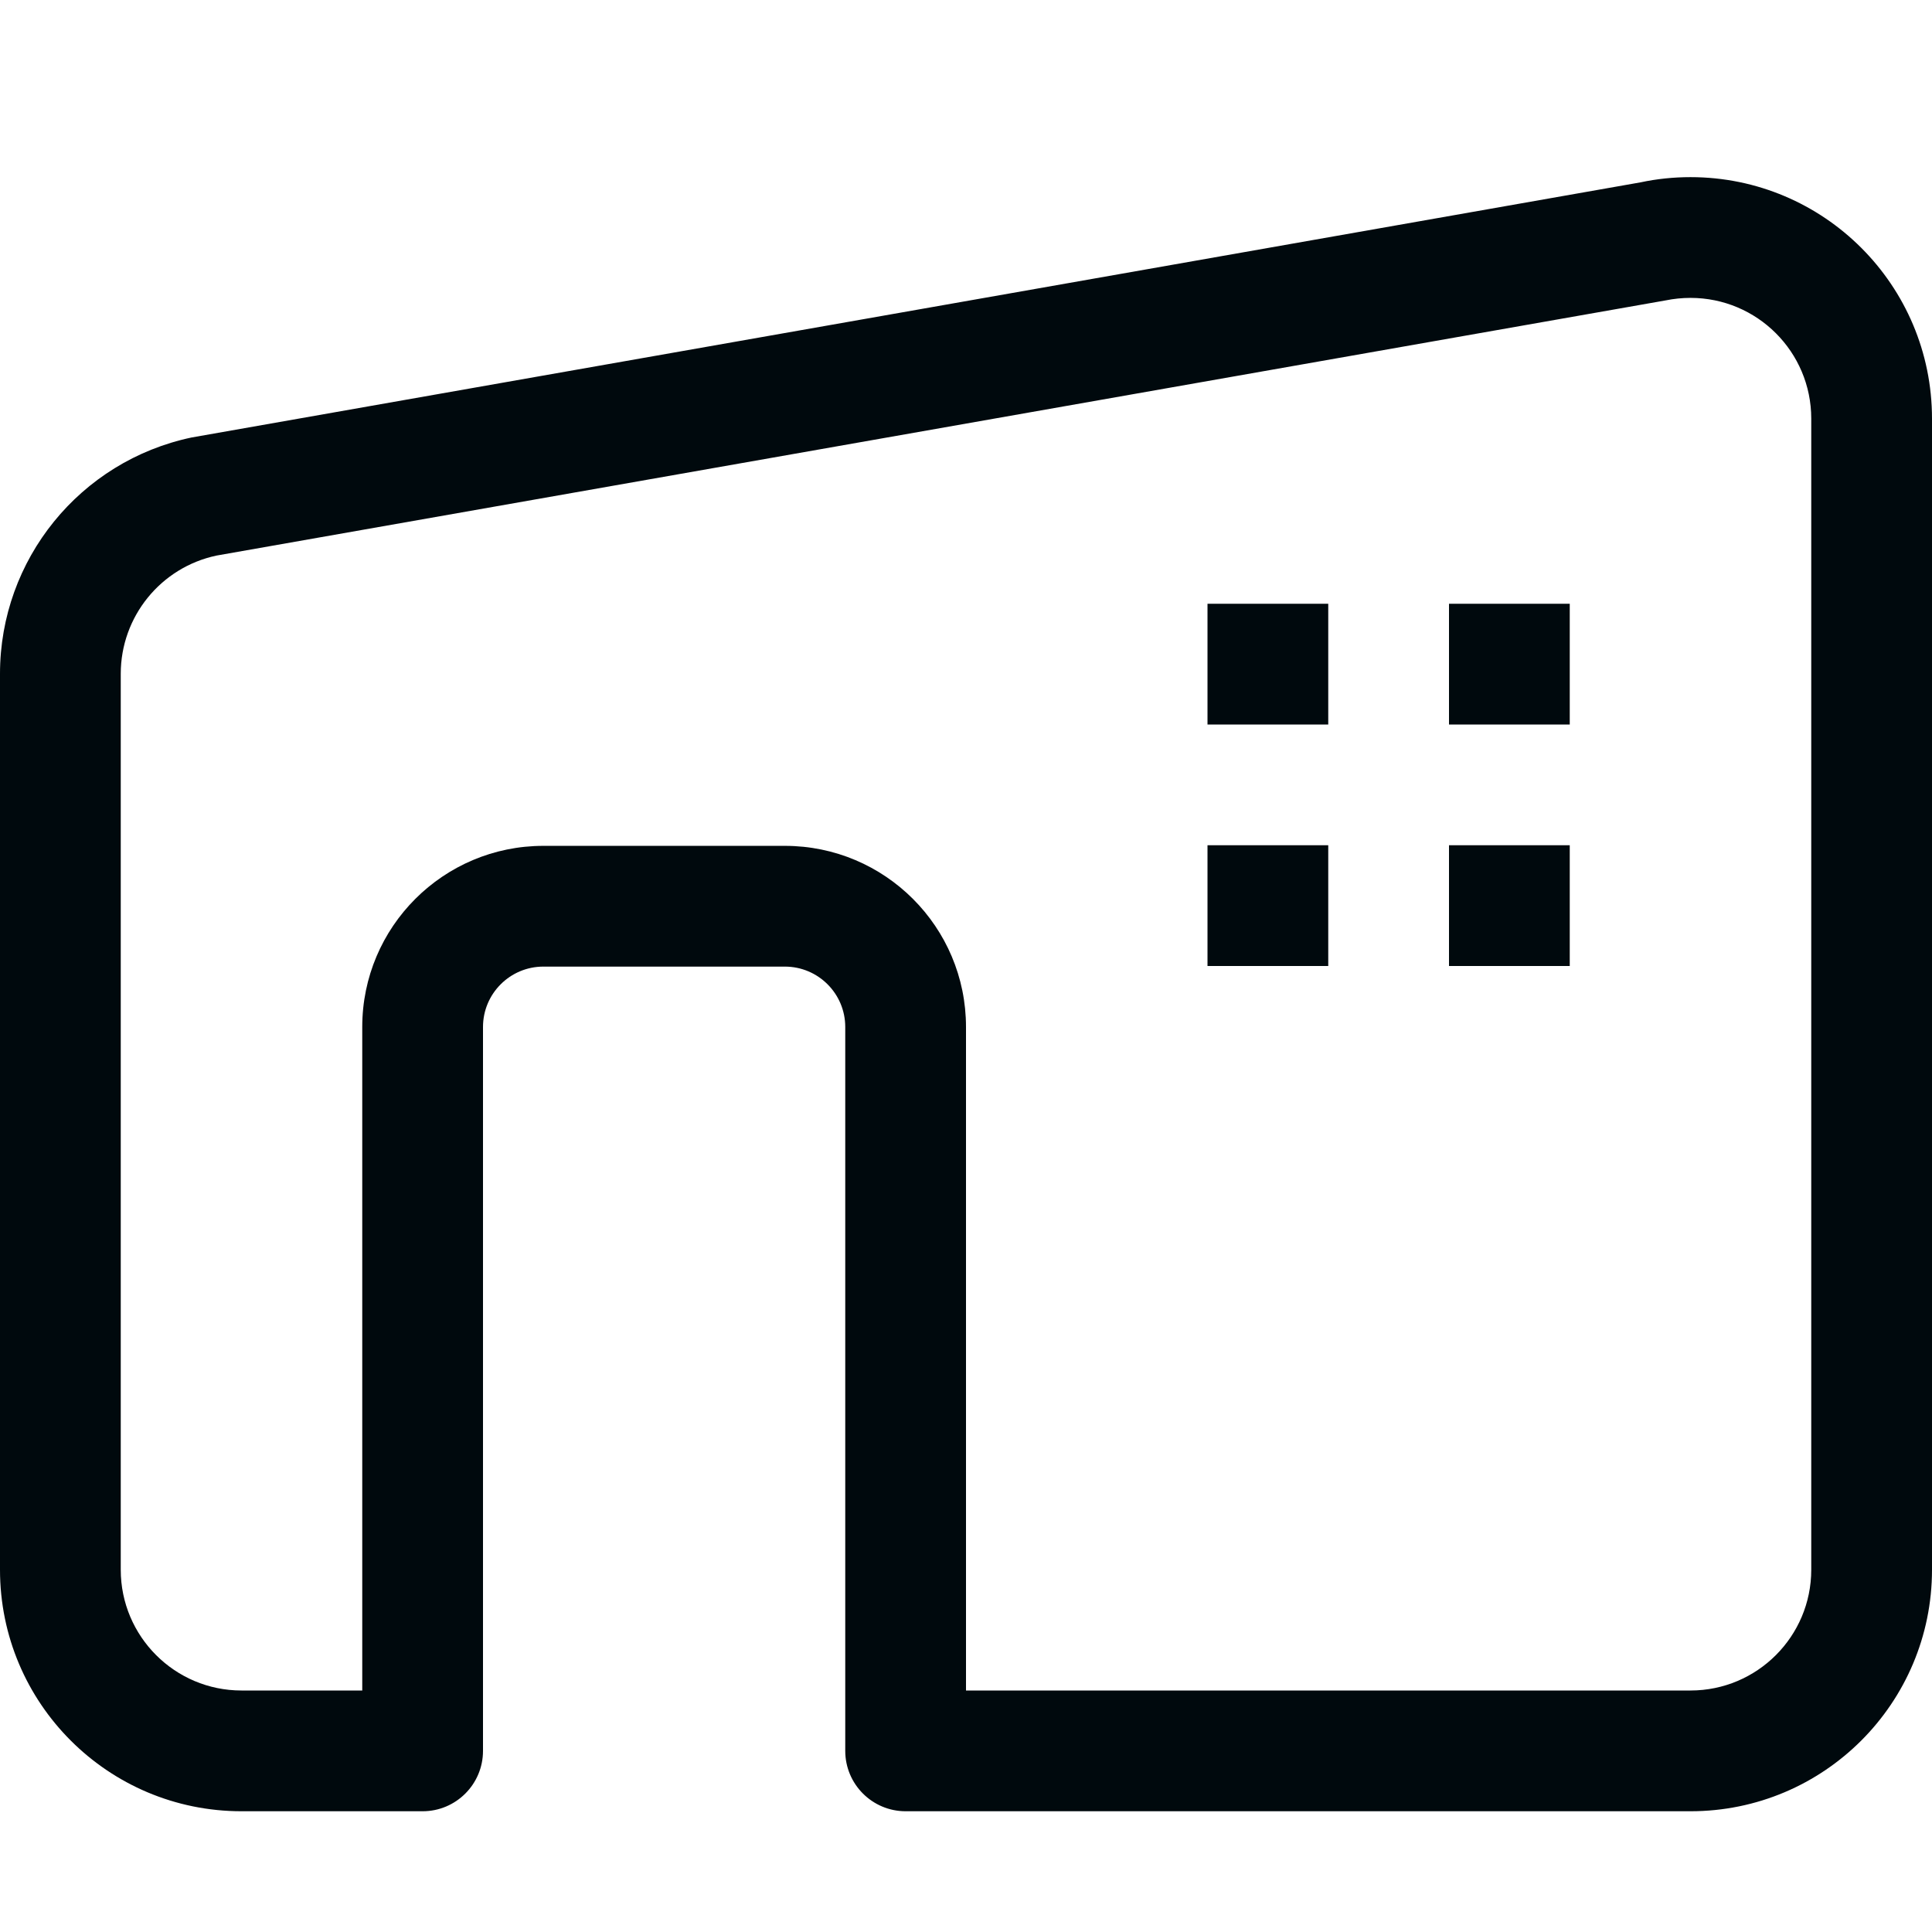<?xml version="1.0" encoding="UTF-8"?>
<svg width="16px" height="16px" viewBox="0 0 16 16" version="1.1" xmlns="http://www.w3.org/2000/svg" xmlns:xlink="http://www.w3.org/1999/xlink">
    <!-- Generator: Sketch 60.1 (88133) - https://sketch.com -->
    <title>Networking / building / building_16</title>
    <desc>Created with Sketch.</desc>
    <g id="Networking-/-building-/-building_16" stroke="none" stroke-width="1" fill="none" fill-rule="evenodd">
        <path d="M10,5 L11,5 L11,6 L10,6 L10,5 Z M12,5 L13,5 L13,6 L12,6 L12,5 Z M10,7 L11,7 L11,8 L10,8 L10,7 Z M12,7 L13,7 L13,8 L12,8 L12,7 Z M2,15 C0.895,15 0,14.105 0,13 L0,5.58 C0,4.634 0.662,3.818 1.587,3.623 L13.587,1.51 C13.722,1.481 13.861,1.467 14,1.467 C15.105,1.467 16,2.362 16,3.467 L16,13 C16,14.105 15.105,15 14,15 L7.5,15 C7.224,15 7,14.776 7,14.5 L7,8.505 L7,8.505 C7,8.229 6.776,8.005 6.5,8.005 L4.5,8.005 C4.224,8.005 4,8.229 4,8.505 L4,14.5 C4,14.776 3.776,15 3.5,15 L2,15 L2,15 Z M8,14 L14,14 C14.552,14 15,13.552 15,13 L15,3.467 C15,2.914 14.552,2.467 14,2.467 C13.931,2.467 13.861,2.474 13.793,2.488 L1.793,4.601 C1.331,4.699 1,5.107 1,5.58 L1,13 C1,13.552 1.448,14 2,14 L3,14 L3,8.505 C3,7.676 3.672,7.005 4.5,7.005 L6.5,7.005 C7.328,7.005 8,7.676 8,8.505 L8,14 Z" id="building_16" fill="#00090D"></path>
    </g>
</svg>